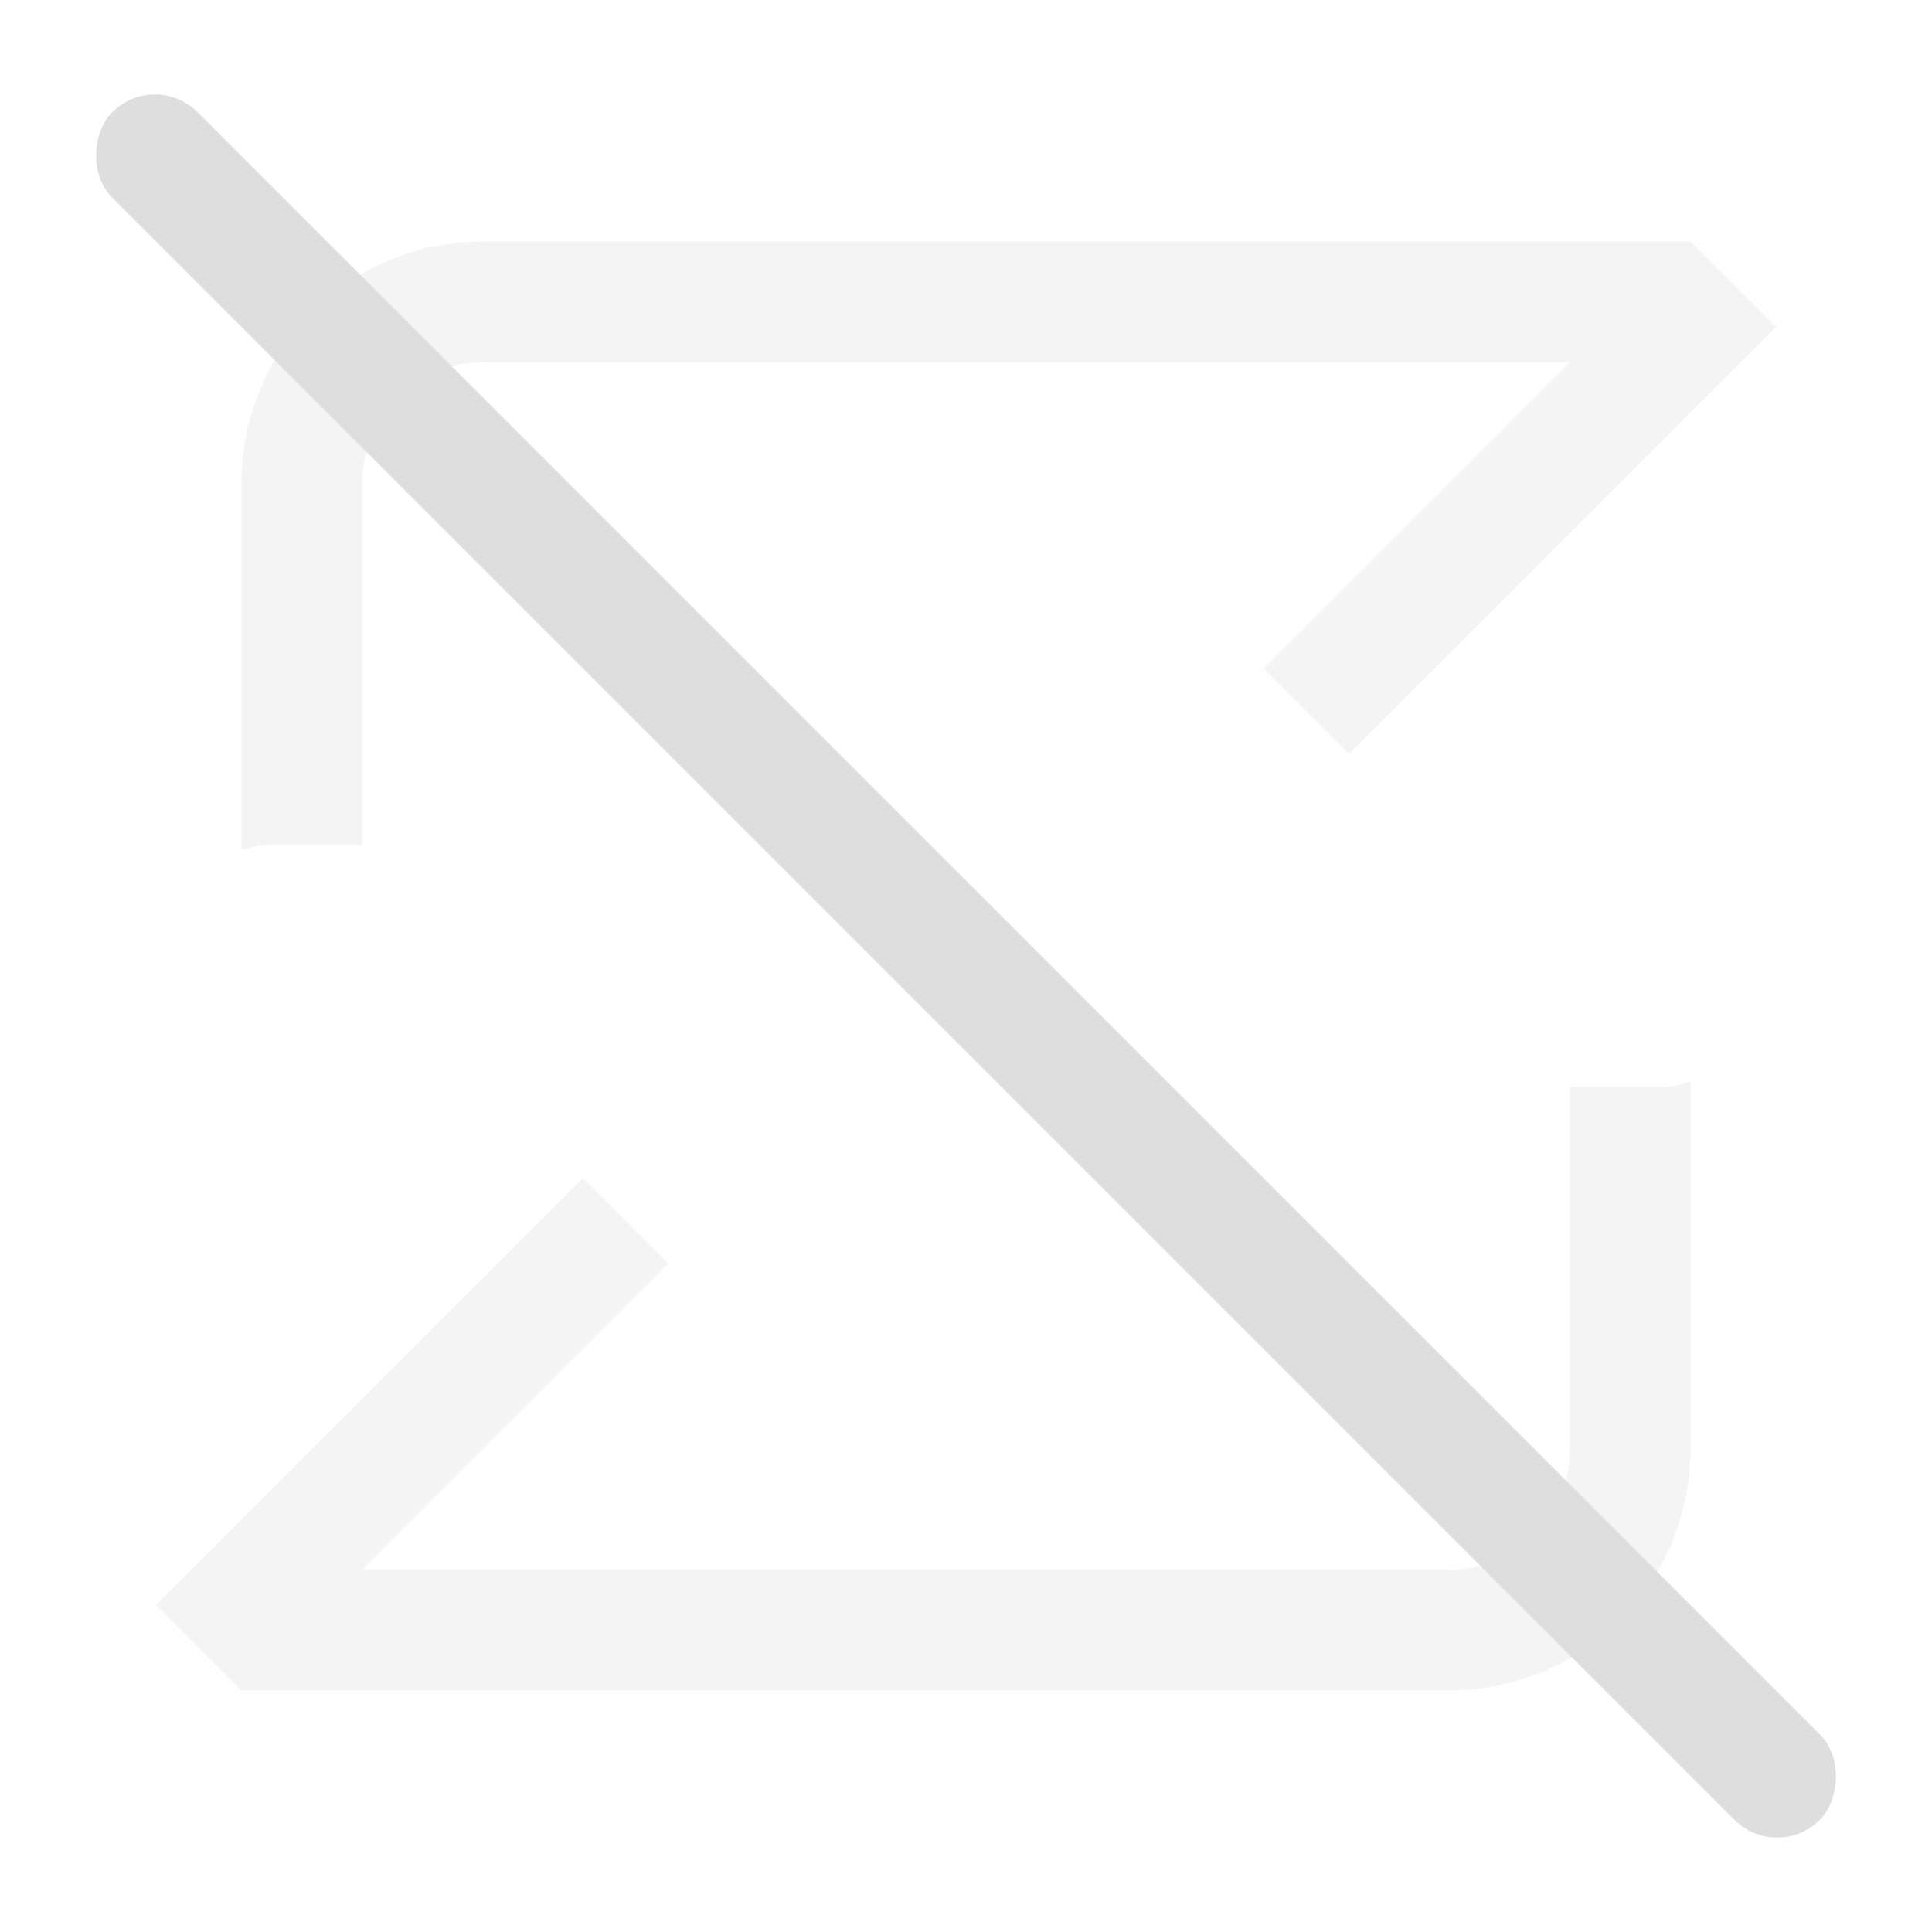 <?xml version="1.0" encoding="UTF-8"?>
<svg version="1.1" viewBox="0 0 16 16" xmlns="http://www.w3.org/2000/svg">
 <defs>
  <style id="current-color-scheme" type="text/css">.ColorScheme-Text {
        color:#dedede;
      }</style>
 </defs>
 <path d="m4 2c-1.108 0-2 0.892-2 2v3.039c0.065-0.011 0.123-0.039 0.191-0.039h0.809v-3c0-0.554 0.446-1 1-1h9l-2.535 2.535 0.707 0.707 3.535-3.535-0.707-0.707h-10zm10 6.961c-0.065 0.011-0.123 0.039-0.191 0.039h-0.809v3c0 0.554-0.446 1-1 1h-9l2.535-2.535-0.707-0.707-3.535 3.535 0.707 0.707h10c1.108 0 2-0.892 2-2v-3.039z" fill="#dedede" opacity=".35"/>
 <rect transform="rotate(45)" x="1.314" y="-.5" width="20" height="1" rx=".5" ry=".5" fill="#dedede"/>
</svg>
